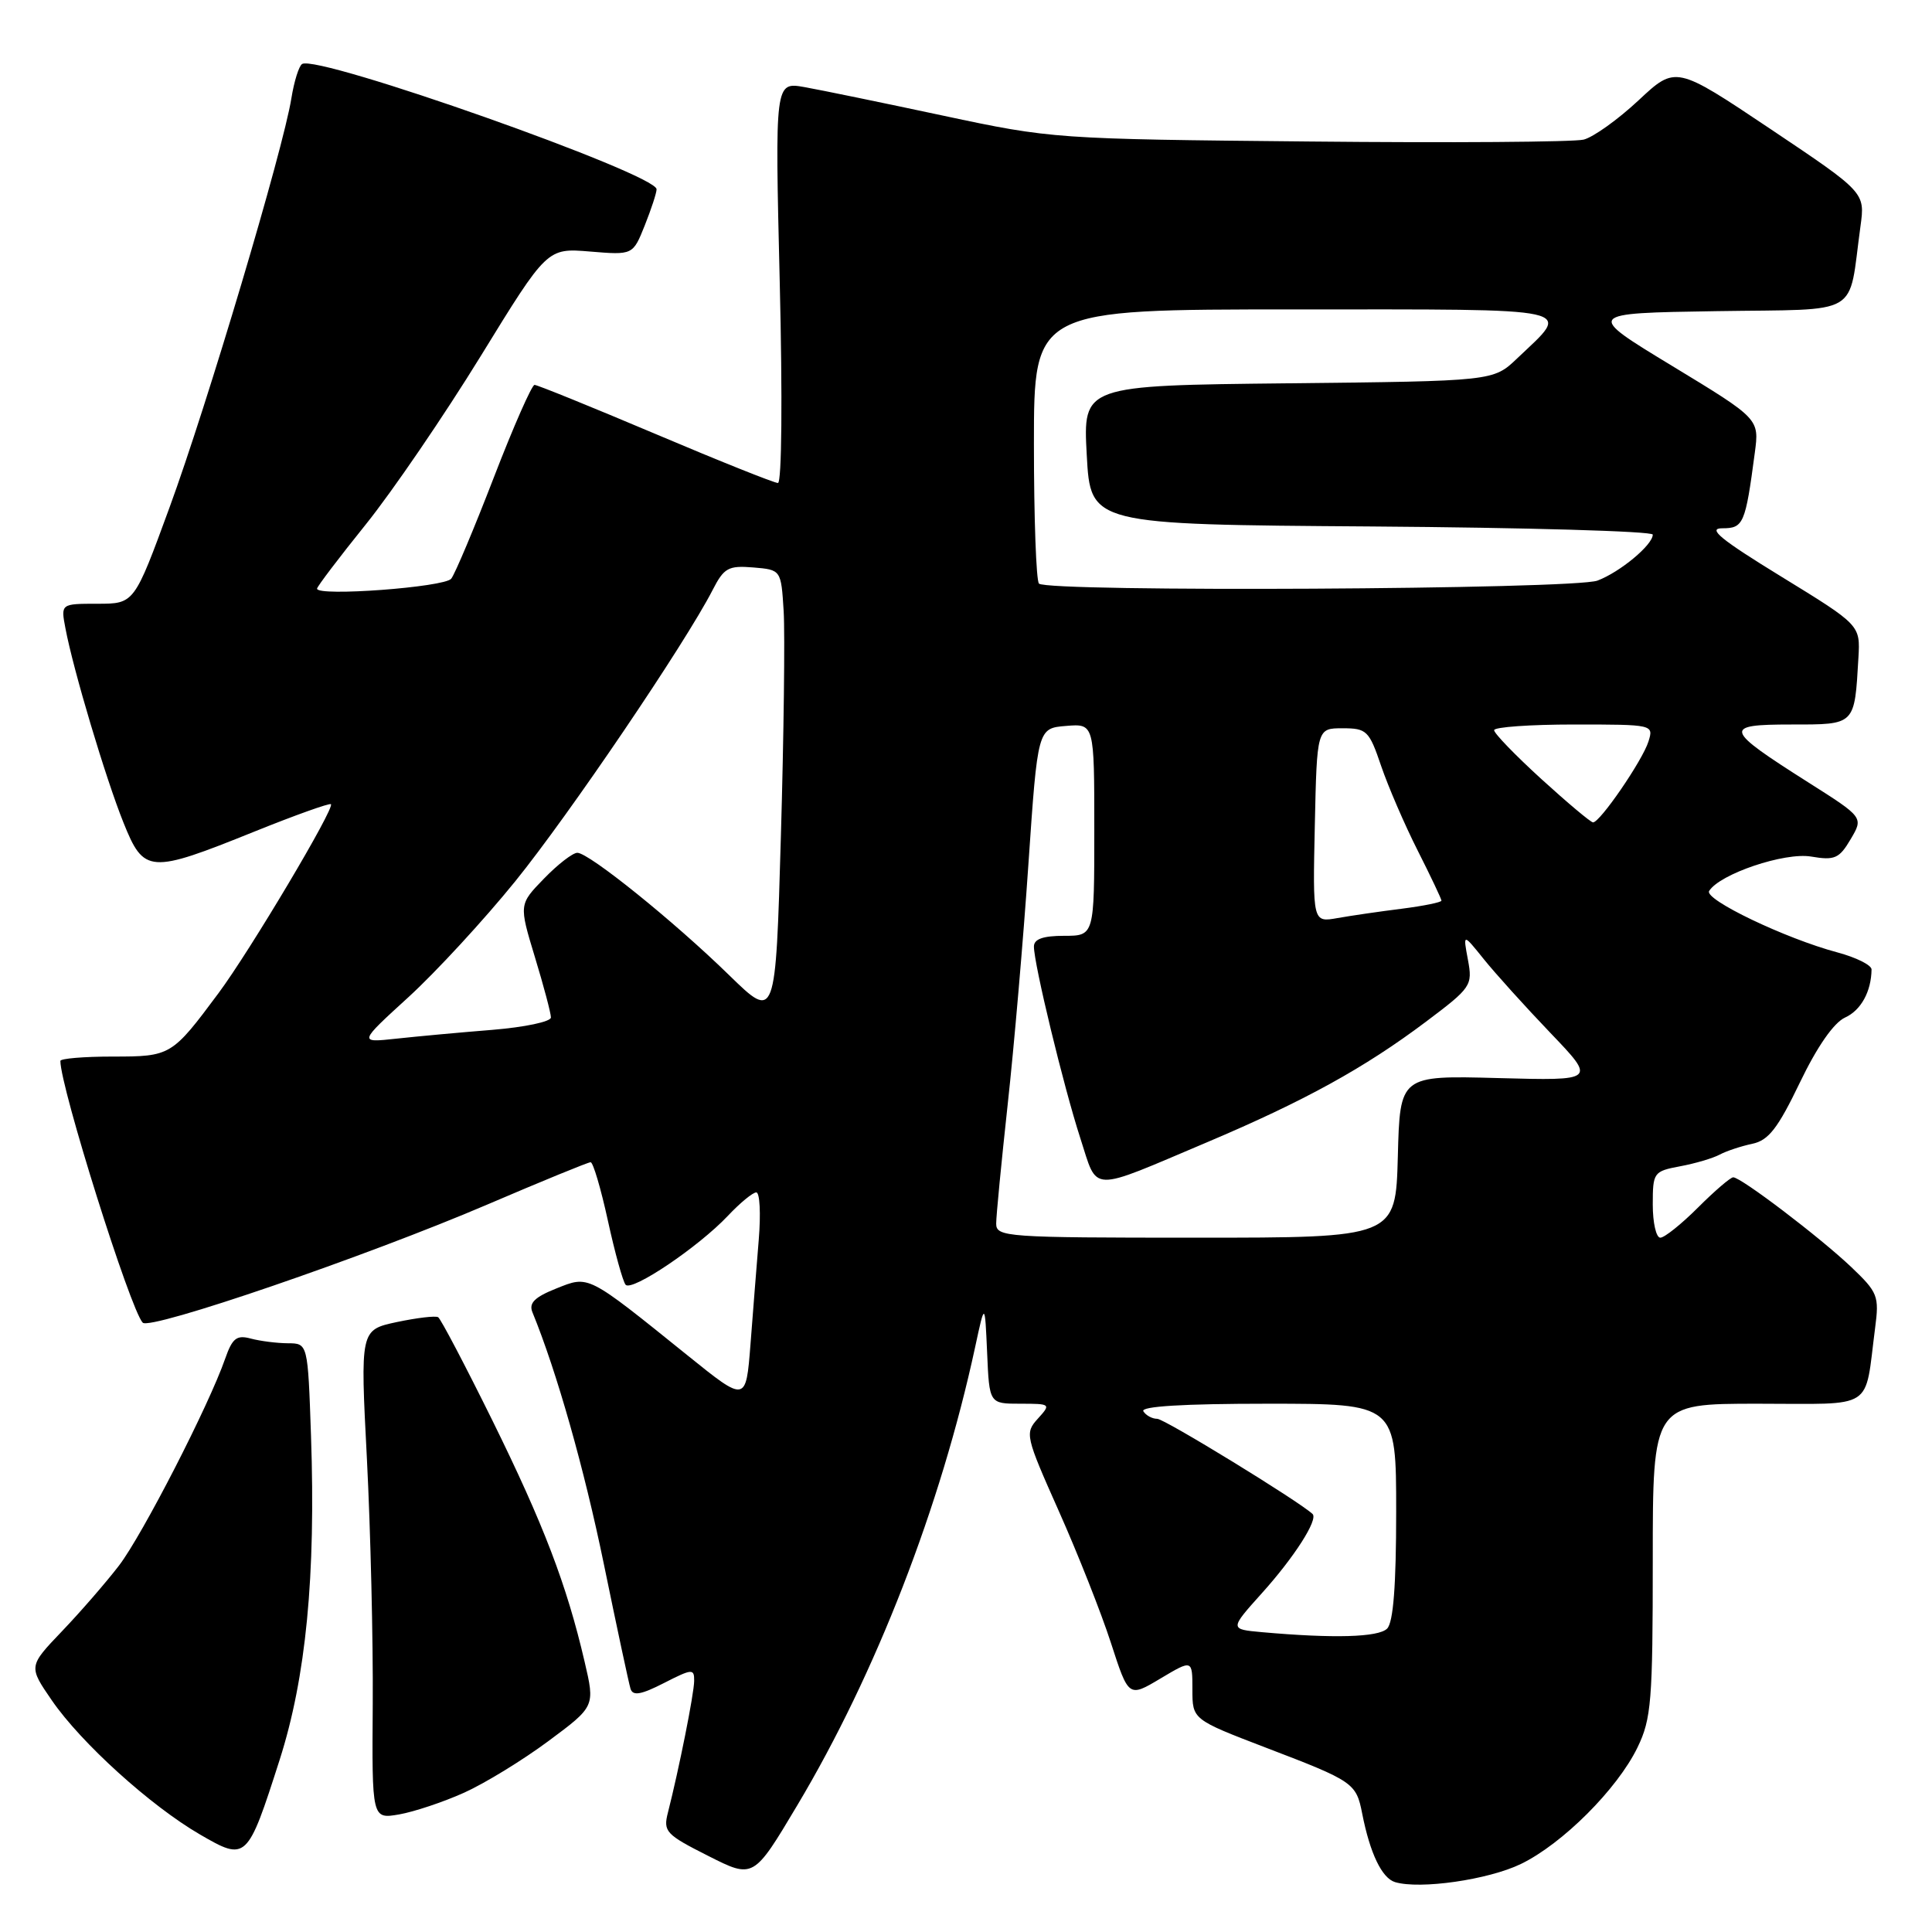 <?xml version="1.0" encoding="UTF-8" standalone="no"?>
<!DOCTYPE svg PUBLIC "-//W3C//DTD SVG 1.1//EN" "http://www.w3.org/Graphics/SVG/1.1/DTD/svg11.dtd" >
<svg xmlns="http://www.w3.org/2000/svg" xmlns:xlink="http://www.w3.org/1999/xlink" version="1.1" viewBox="0 0 256 256">
 <g >
 <path fill="currentColor"
d=" M 201.52 246.99 C 207.04 244.32 214.31 237.05 216.98 231.54 C 218.81 227.77 219.00 225.39 219.00 206.68 C 219.00 186.00 219.00 186.00 232.92 186.00 C 248.63 186.00 247.02 187.04 248.46 175.98 C 249.02 171.72 248.83 171.25 245.28 167.87 C 241.11 163.92 230.70 156.00 229.66 156.00 C 229.30 156.00 227.20 157.80 225.00 160.00 C 222.80 162.20 220.55 164.00 220.00 164.00 C 219.45 164.00 219.00 162.03 219.00 159.61 C 219.00 155.36 219.11 155.20 222.62 154.54 C 224.62 154.17 226.98 153.47 227.87 152.99 C 228.77 152.51 230.71 151.87 232.18 151.56 C 234.34 151.11 235.57 149.52 238.49 143.45 C 240.78 138.68 242.99 135.51 244.48 134.83 C 246.59 133.87 247.95 131.39 247.99 128.46 C 247.99 127.88 245.96 126.87 243.47 126.20 C 236.57 124.36 225.77 119.18 226.47 118.06 C 227.86 115.81 236.47 112.90 239.99 113.50 C 243.11 114.03 243.71 113.76 245.22 111.20 C 246.93 108.31 246.93 108.31 239.59 103.66 C 228.41 96.57 228.25 96.00 237.36 96.00 C 245.88 96.00 245.73 96.15 246.25 87.16 C 246.50 82.83 246.50 82.83 236.04 76.41 C 228.00 71.48 226.19 70.00 228.21 70.00 C 231.02 70.00 231.27 69.44 232.52 60.00 C 233.12 55.50 233.12 55.50 221.59 48.50 C 210.05 41.50 210.05 41.50 227.42 41.23 C 246.94 40.92 244.84 42.16 246.52 30.00 C 247.14 25.50 247.14 25.50 234.59 17.09 C 222.04 8.69 222.04 8.69 217.11 13.30 C 214.39 15.84 211.12 18.18 209.84 18.50 C 208.55 18.82 192.20 18.94 173.50 18.75 C 139.89 18.43 139.33 18.39 125.00 15.33 C 117.03 13.63 108.74 11.92 106.59 11.54 C 102.68 10.85 102.68 10.85 103.32 37.42 C 103.69 52.64 103.59 64.00 103.08 64.00 C 102.60 64.00 95.29 61.08 86.85 57.50 C 78.41 53.93 71.20 51.00 70.83 51.00 C 70.47 51.00 68.04 56.51 65.44 63.25 C 62.84 69.99 60.30 76.03 59.79 76.68 C 58.91 77.81 41.98 79.07 42.01 78.00 C 42.02 77.72 44.92 73.90 48.46 69.50 C 52.00 65.10 58.85 55.06 63.70 47.18 C 72.50 32.86 72.50 32.86 78.18 33.33 C 83.86 33.80 83.86 33.80 85.43 29.88 C 86.29 27.72 87.00 25.57 87.00 25.08 C 87.00 23.05 42.12 7.19 40.03 8.48 C 39.61 8.74 38.97 10.78 38.61 13.02 C 37.53 19.81 27.43 53.70 22.46 67.25 C 17.79 80.00 17.79 80.00 12.92 80.00 C 8.05 80.00 8.05 80.00 8.67 83.25 C 9.71 88.78 14.00 103.12 16.34 108.95 C 19.07 115.76 19.77 115.81 33.71 110.19 C 39.09 108.02 43.66 106.39 43.85 106.56 C 44.40 107.04 33.15 125.95 28.96 131.59 C 22.77 139.91 22.63 140.00 14.93 140.00 C 11.12 140.00 8.00 140.26 8.00 140.58 C 8.00 144.07 17.27 173.53 18.91 175.26 C 19.89 176.30 48.50 166.49 64.59 159.60 C 71.78 156.52 77.93 154.00 78.26 154.00 C 78.59 154.00 79.62 157.49 80.55 161.75 C 81.48 166.01 82.54 169.83 82.90 170.24 C 83.75 171.16 92.55 165.23 96.44 161.11 C 98.05 159.40 99.75 158.00 100.21 158.00 C 100.68 158.00 100.82 160.81 100.54 164.25 C 100.26 167.69 99.76 173.95 99.44 178.17 C 98.84 185.83 98.84 185.83 91.17 179.65 C 77.69 168.79 78.08 168.99 73.69 170.74 C 70.84 171.88 70.05 172.66 70.55 173.88 C 73.77 181.74 77.41 194.58 80.02 207.28 C 81.74 215.65 83.33 223.08 83.55 223.78 C 83.86 224.75 84.95 224.56 87.98 223.01 C 91.72 221.10 92.00 221.08 91.98 222.73 C 91.97 224.42 89.96 234.46 88.50 240.19 C 87.86 242.69 88.24 243.09 93.83 245.91 C 99.84 248.95 99.84 248.95 105.64 239.22 C 116.06 221.76 124.66 199.60 129.21 178.50 C 130.50 172.50 130.50 172.50 130.80 179.25 C 131.09 186.00 131.09 186.00 135.20 186.00 C 139.23 186.00 139.28 186.04 137.52 187.98 C 135.78 189.90 135.87 190.28 140.30 200.23 C 142.82 205.88 145.93 213.75 147.21 217.71 C 149.55 224.93 149.55 224.93 153.77 222.41 C 158.00 219.89 158.00 219.89 158.00 223.87 C 158.00 227.84 158.00 227.84 167.75 231.58 C 179.37 236.02 179.70 236.25 180.50 240.32 C 181.54 245.60 183.11 248.86 184.85 249.39 C 188.16 250.38 197.20 249.08 201.52 246.99 Z  M 37.05 233.20 C 40.55 222.26 41.85 208.83 41.21 190.25 C 40.79 178.00 40.79 178.00 38.14 177.99 C 36.69 177.98 34.48 177.70 33.24 177.37 C 31.36 176.86 30.79 177.31 29.84 180.02 C 27.69 186.21 18.88 203.37 15.78 207.43 C 14.06 209.67 10.66 213.59 8.21 216.15 C 3.77 220.80 3.77 220.80 6.87 225.31 C 10.75 230.95 19.95 239.28 26.50 243.08 C 32.65 246.65 32.78 246.52 37.05 233.20 Z  M 61.50 237.54 C 64.25 236.30 69.28 233.22 72.67 230.70 C 78.85 226.11 78.85 226.11 77.46 220.17 C 75.09 209.98 72.02 201.97 65.24 188.21 C 61.63 180.90 58.40 174.75 58.06 174.54 C 57.71 174.32 55.25 174.62 52.58 175.18 C 47.73 176.22 47.73 176.22 48.62 193.36 C 49.10 202.79 49.45 217.37 49.39 225.77 C 49.28 241.04 49.28 241.04 52.89 240.42 C 54.87 240.07 58.75 238.78 61.50 237.54 Z  M 167.21 216.27 C 162.92 215.88 162.92 215.88 167.21 211.10 C 171.53 206.30 174.69 201.34 173.92 200.61 C 172.13 198.93 154.30 188.00 153.34 188.00 C 152.67 188.00 151.84 187.55 151.50 187.00 C 151.10 186.35 156.82 186.00 167.94 186.00 C 185.00 186.00 185.00 186.00 185.00 200.30 C 185.00 210.09 184.62 214.98 183.80 215.80 C 182.65 216.95 176.73 217.12 167.21 216.27 Z  M 132.00 162.13 C 132.00 161.10 132.69 154.01 133.52 146.38 C 134.36 138.75 135.60 124.40 136.27 114.50 C 137.50 96.50 137.50 96.50 141.25 96.19 C 145.00 95.88 145.00 95.88 145.00 109.94 C 145.00 124.00 145.00 124.00 141.00 124.00 C 138.21 124.00 137.00 124.43 137.00 125.42 C 137.00 127.74 140.94 144.01 143.14 150.79 C 145.52 158.10 144.11 158.05 160.00 151.33 C 172.84 145.89 180.80 141.51 188.95 135.38 C 194.96 130.86 195.14 130.59 194.51 127.18 C 193.85 123.66 193.85 123.66 196.60 127.08 C 198.11 128.96 202.08 133.36 205.42 136.85 C 211.50 143.20 211.50 143.20 198.50 142.85 C 185.50 142.50 185.50 142.50 185.22 153.25 C 184.93 164.00 184.93 164.00 158.47 164.00 C 133.27 164.00 132.00 163.91 132.00 162.13 Z  M 54.13 132.12 C 57.78 128.78 64.14 121.88 68.27 116.78 C 75.42 107.95 90.79 85.26 94.42 78.19 C 95.93 75.24 96.50 74.92 99.81 75.19 C 103.50 75.50 103.50 75.50 103.84 81.00 C 104.02 84.03 103.86 97.46 103.47 110.86 C 102.77 135.21 102.77 135.21 96.63 129.23 C 89.31 122.08 78.04 113.00 76.50 113.00 C 75.89 113.00 73.90 114.54 72.08 116.42 C 68.76 119.84 68.76 119.84 70.88 126.83 C 72.05 130.67 73.00 134.26 73.00 134.82 C 73.00 135.38 69.51 136.11 65.25 136.46 C 60.99 136.80 55.25 137.33 52.50 137.63 C 47.50 138.17 47.50 138.17 54.13 132.12 Z  M 174.22 109.37 C 174.50 96.50 174.50 96.50 177.90 96.50 C 181.10 96.50 181.42 96.81 183.01 101.50 C 183.95 104.25 186.13 109.30 187.86 112.72 C 189.59 116.14 191.00 119.12 191.00 119.34 C 191.00 119.56 188.64 120.04 185.75 120.41 C 182.86 120.77 179.02 121.33 177.22 121.65 C 173.94 122.23 173.94 122.23 174.22 109.37 Z  M 204.23 103.22 C 200.78 100.07 197.96 97.16 197.98 96.75 C 197.99 96.34 202.76 96.00 208.57 96.00 C 219.07 96.00 219.13 96.01 218.43 98.25 C 217.65 100.76 211.98 109.02 211.08 108.97 C 210.76 108.95 207.68 106.36 204.23 103.22 Z  M 137.67 77.33 C 137.30 76.97 137.00 68.64 137.00 58.83 C 137.00 41.00 137.00 41.00 171.54 41.00 C 209.98 41.00 208.25 40.62 201.02 47.50 C 197.87 50.50 197.87 50.50 170.69 50.79 C 143.50 51.08 143.50 51.08 144.00 60.29 C 144.50 69.50 144.50 69.50 181.75 69.76 C 202.24 69.91 219.00 70.39 219.00 70.84 C 219.00 72.20 214.67 75.80 211.68 76.93 C 208.59 78.11 138.82 78.48 137.67 77.33 Z "/>
</g>
</svg>